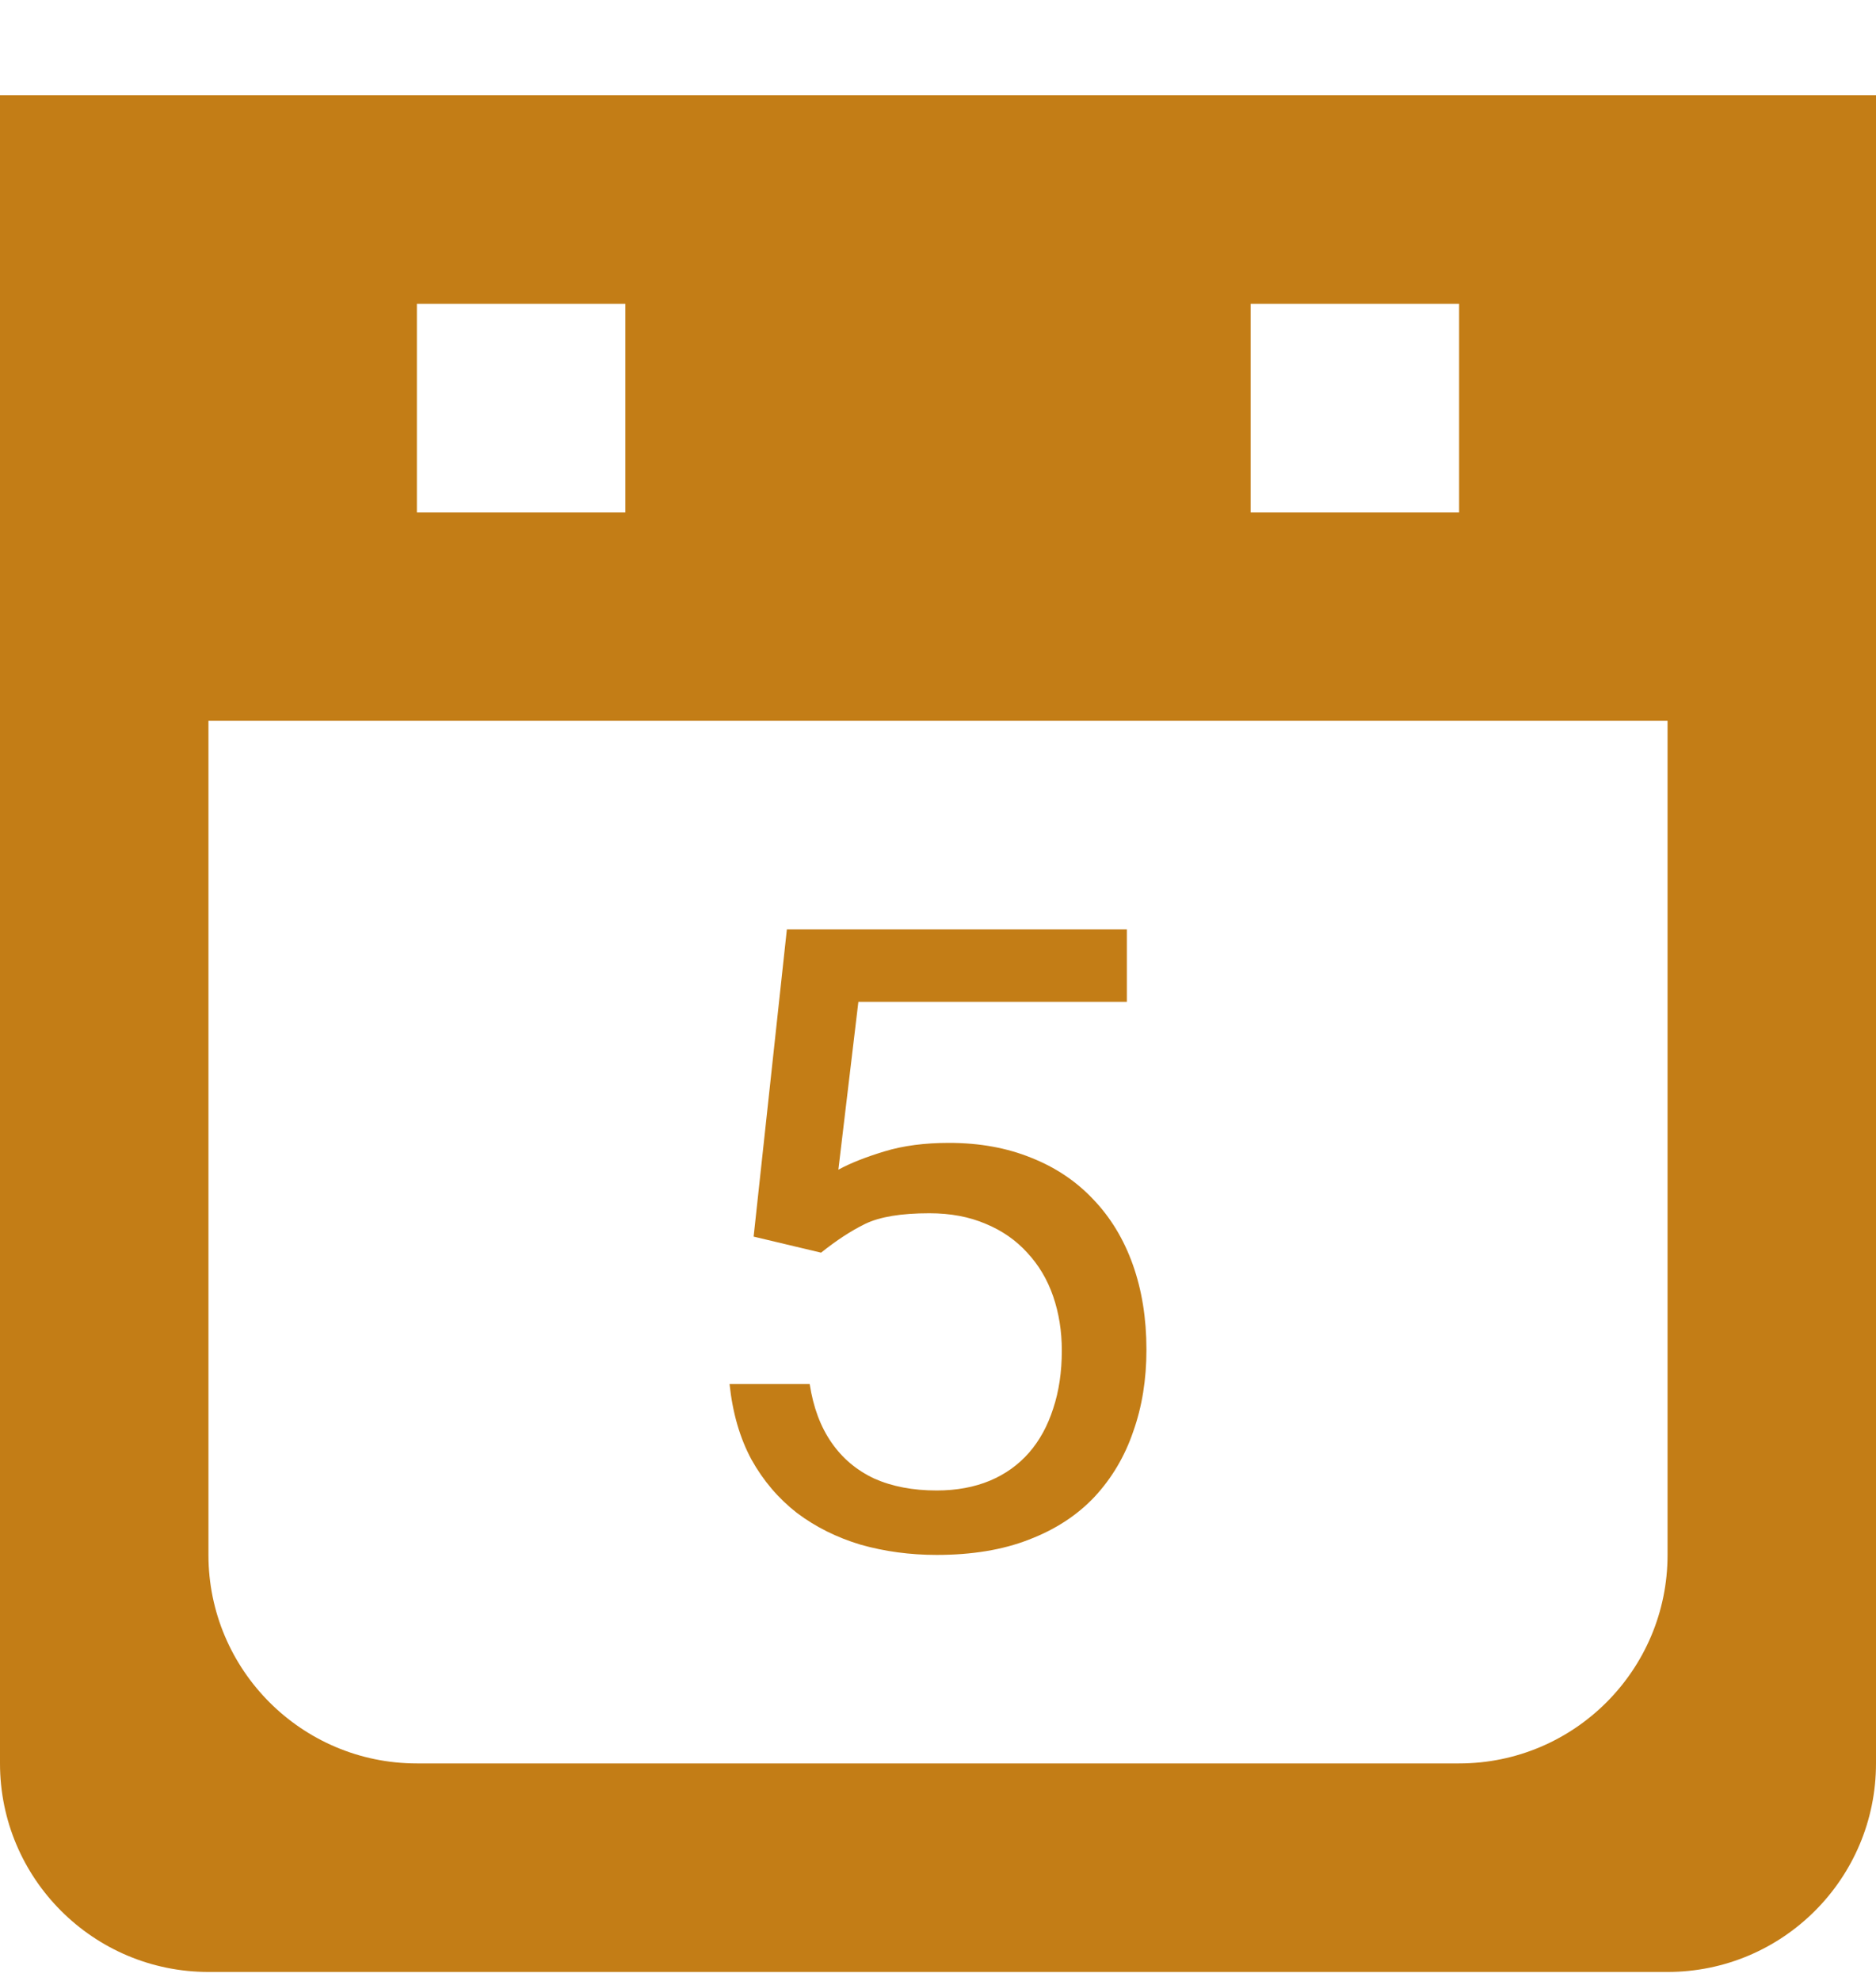 <svg width="18" height="19" viewBox="0 0 18 19" fill="none" xmlns="http://www.w3.org/2000/svg">
<path fill-rule="evenodd" clip-rule="evenodd" d="M16 6.914H2V14.914C2 16.018 2.896 16.914 4 16.914H14C15.104 16.914 16 16.018 16 14.914V6.914ZM0 0.914V16.914C0 18.018 0.896 18.914 2 18.914H16C17.105 18.914 18 18.018 18 16.914V0.914H0ZM4 2.914H6V4.914H4V2.914ZM14 2.914H12V4.914H14V2.914Z" fill="#C37D16"/>
<path d="M7.878 12.015L7.231 11.861L7.55 8.914H10.812V9.609H8.236L8.044 11.219C8.16 11.156 8.307 11.098 8.485 11.044C8.665 10.989 8.872 10.962 9.105 10.962C9.399 10.962 9.662 11.01 9.895 11.105C10.128 11.197 10.326 11.33 10.489 11.503C10.655 11.676 10.782 11.885 10.869 12.129C10.956 12.373 11 12.645 11 12.946C11 13.231 10.958 13.492 10.873 13.731C10.792 13.969 10.668 14.178 10.502 14.357C10.336 14.533 10.127 14.67 9.873 14.767C9.623 14.865 9.328 14.914 8.987 14.914C8.731 14.914 8.488 14.881 8.258 14.816C8.031 14.748 7.827 14.647 7.646 14.511C7.469 14.373 7.323 14.202 7.21 13.999C7.099 13.793 7.029 13.552 7 13.275H7.769C7.803 13.498 7.873 13.685 7.978 13.836C8.083 13.988 8.22 14.103 8.389 14.182C8.56 14.258 8.76 14.296 8.987 14.296C9.179 14.296 9.349 14.264 9.498 14.202C9.646 14.14 9.771 14.05 9.873 13.934C9.975 13.817 10.052 13.676 10.105 13.511C10.16 13.346 10.188 13.16 10.188 12.954C10.188 12.767 10.16 12.594 10.105 12.434C10.05 12.274 9.967 12.134 9.856 12.015C9.748 11.896 9.616 11.804 9.459 11.739C9.301 11.671 9.121 11.637 8.917 11.637C8.646 11.637 8.441 11.671 8.301 11.739C8.164 11.806 8.023 11.899 7.878 12.015Z" fill="#C37D16"/>
</svg>
